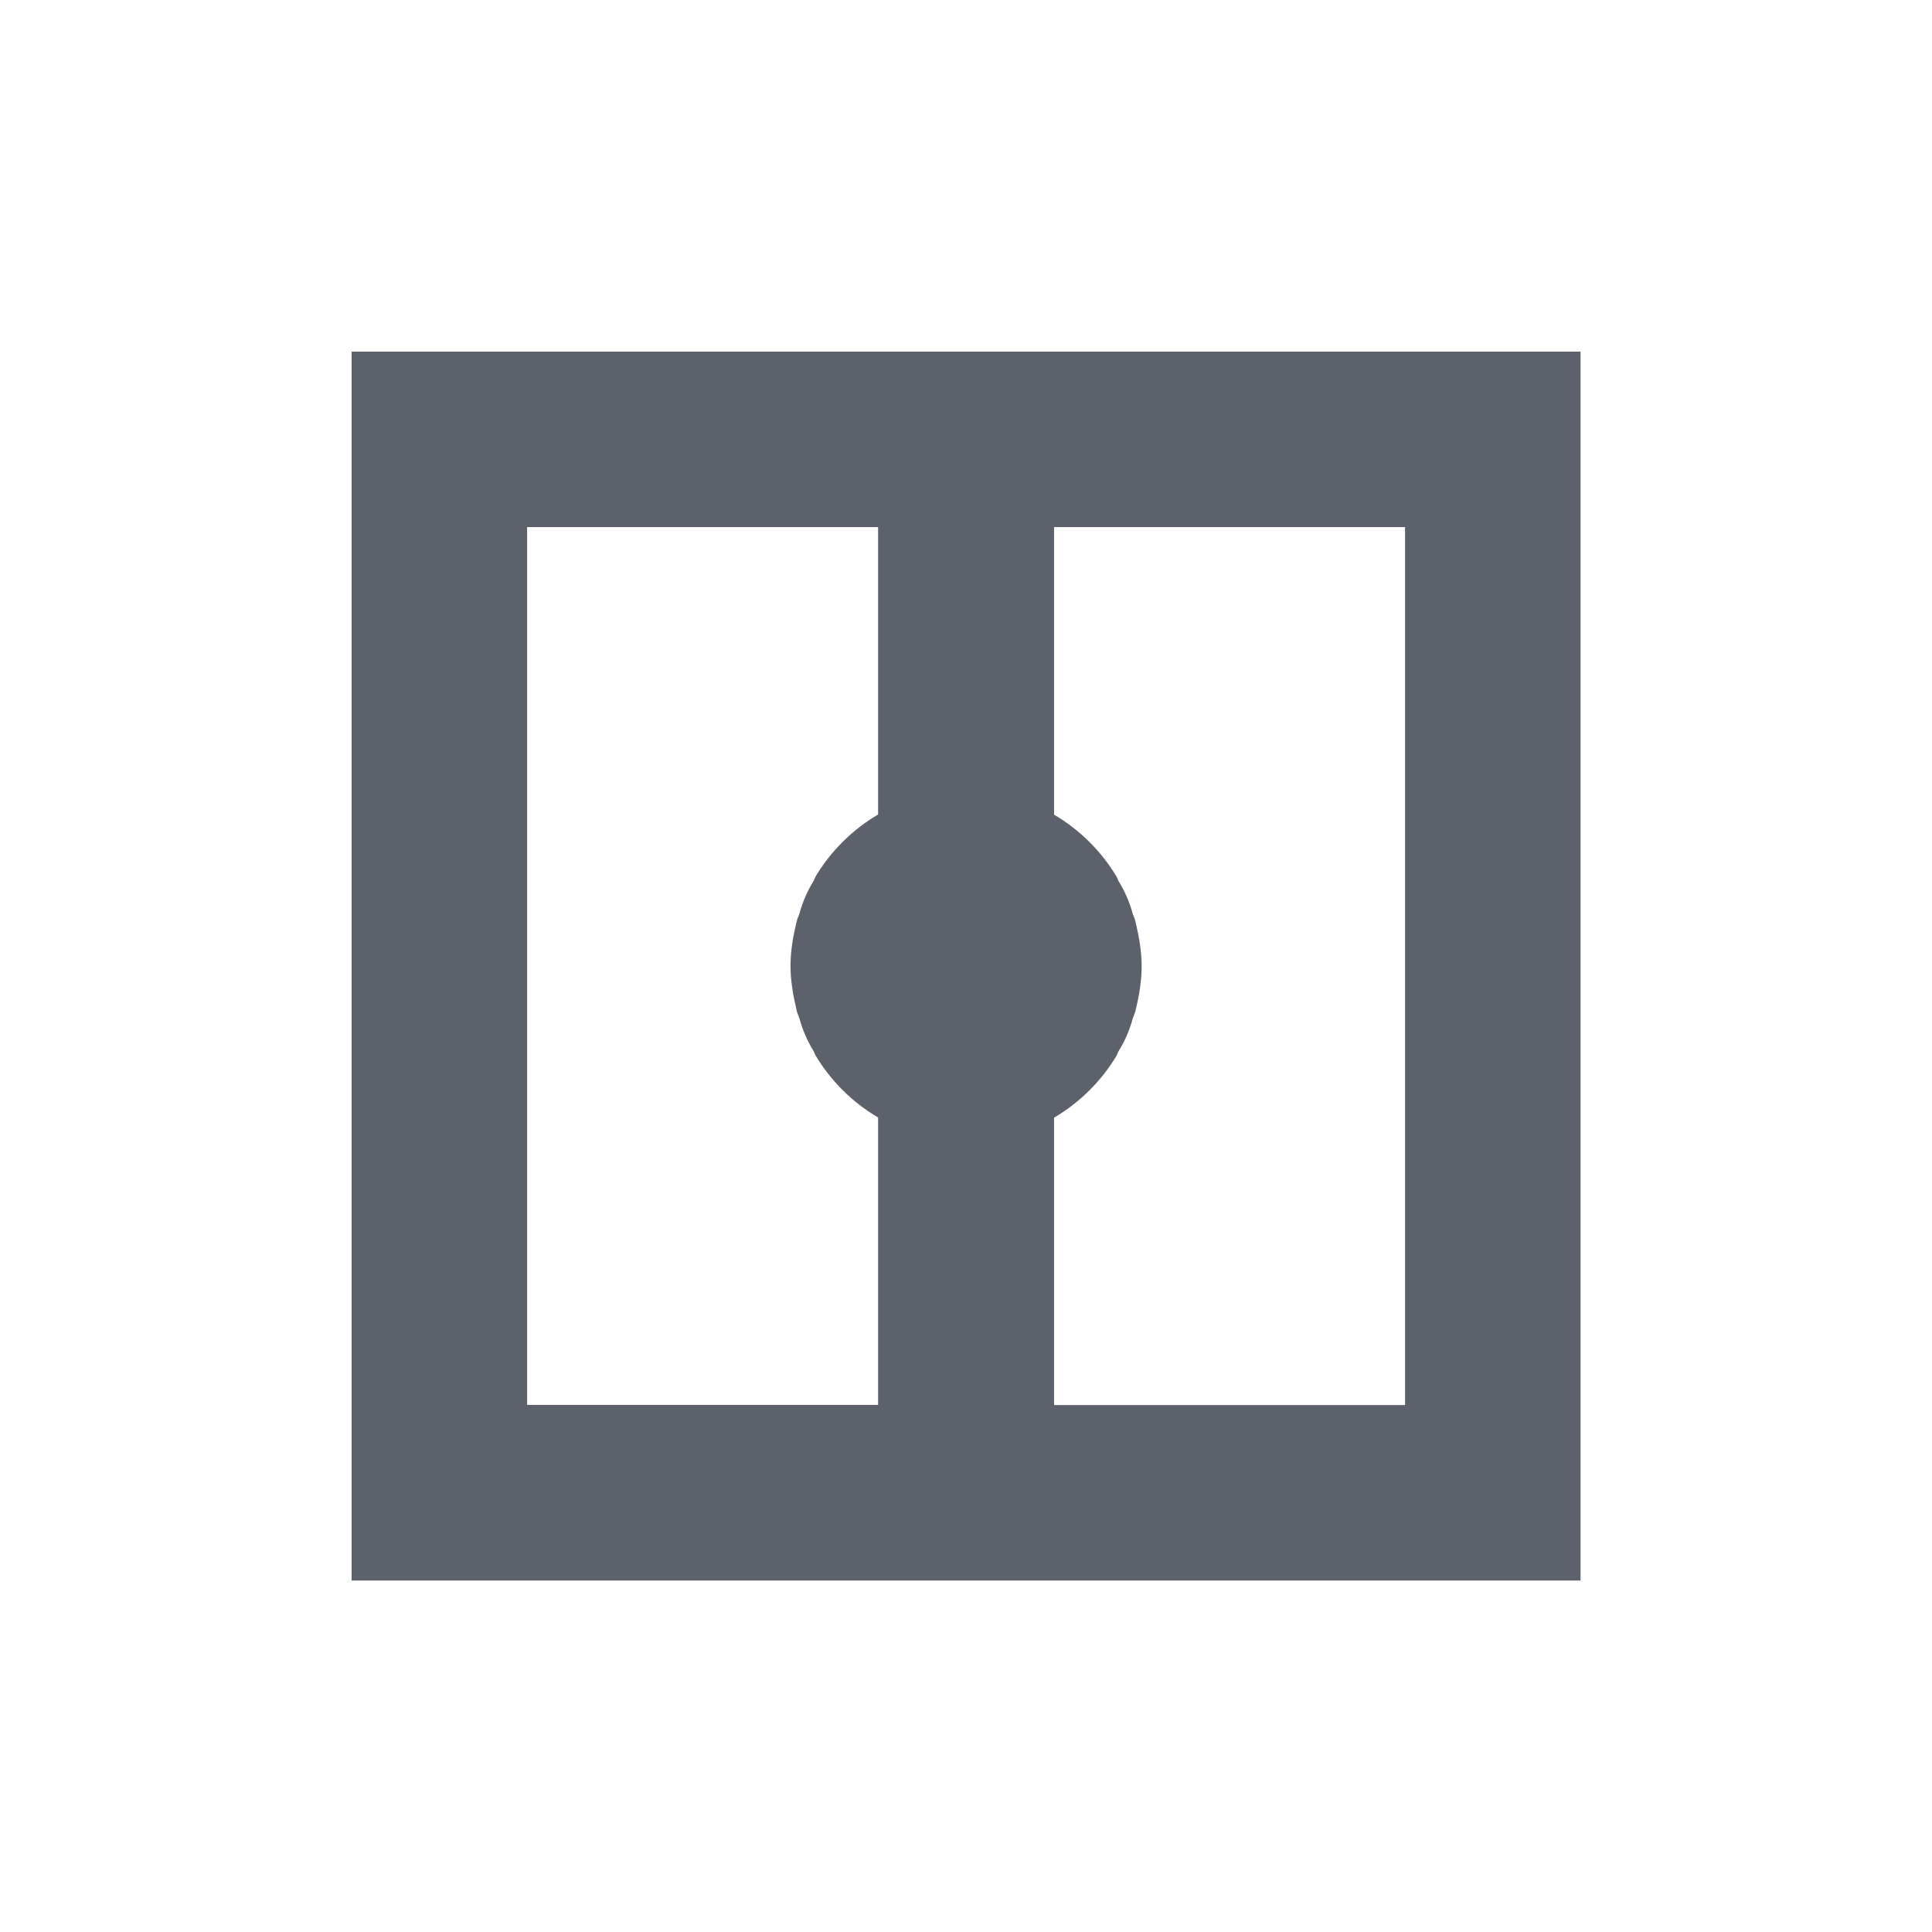 <svg height="12pt" viewBox="0 0 12 12" width="12pt" xmlns="http://www.w3.org/2000/svg"><path d="m2.184 2.184v7.633h7.633v-7.633zm1.09 1.09h2.18v1.785c-.16.094-.293.227-.387.383-.004.008-.008.016-.012.027-.039.062-.07.133-.09.207-.008.02-.016.039-.02.062-.02.082-.035.172-.035.262s.016.18.035.262c.004.023.012.043.02.062.02.074.051.145.09.207.004.012.008.02.012.027.094.156.227.289.387.383v1.785h-2.18zm3.273 0h2.18v5.453h-2.18v-1.785c.16-.094.293-.227.387-.383.004-.008.008-.016.012-.027.039-.062.07-.133.09-.207.008-.02.016-.039.02-.062.02-.082.035-.172.035-.262s-.016-.18-.035-.262c-.004-.023-.012-.043-.02-.062-.02-.074-.051-.145-.09-.207-.004-.012-.008-.02-.012-.027-.094-.156-.227-.289-.387-.383zm0 0" fill="#5c616c"/></svg>